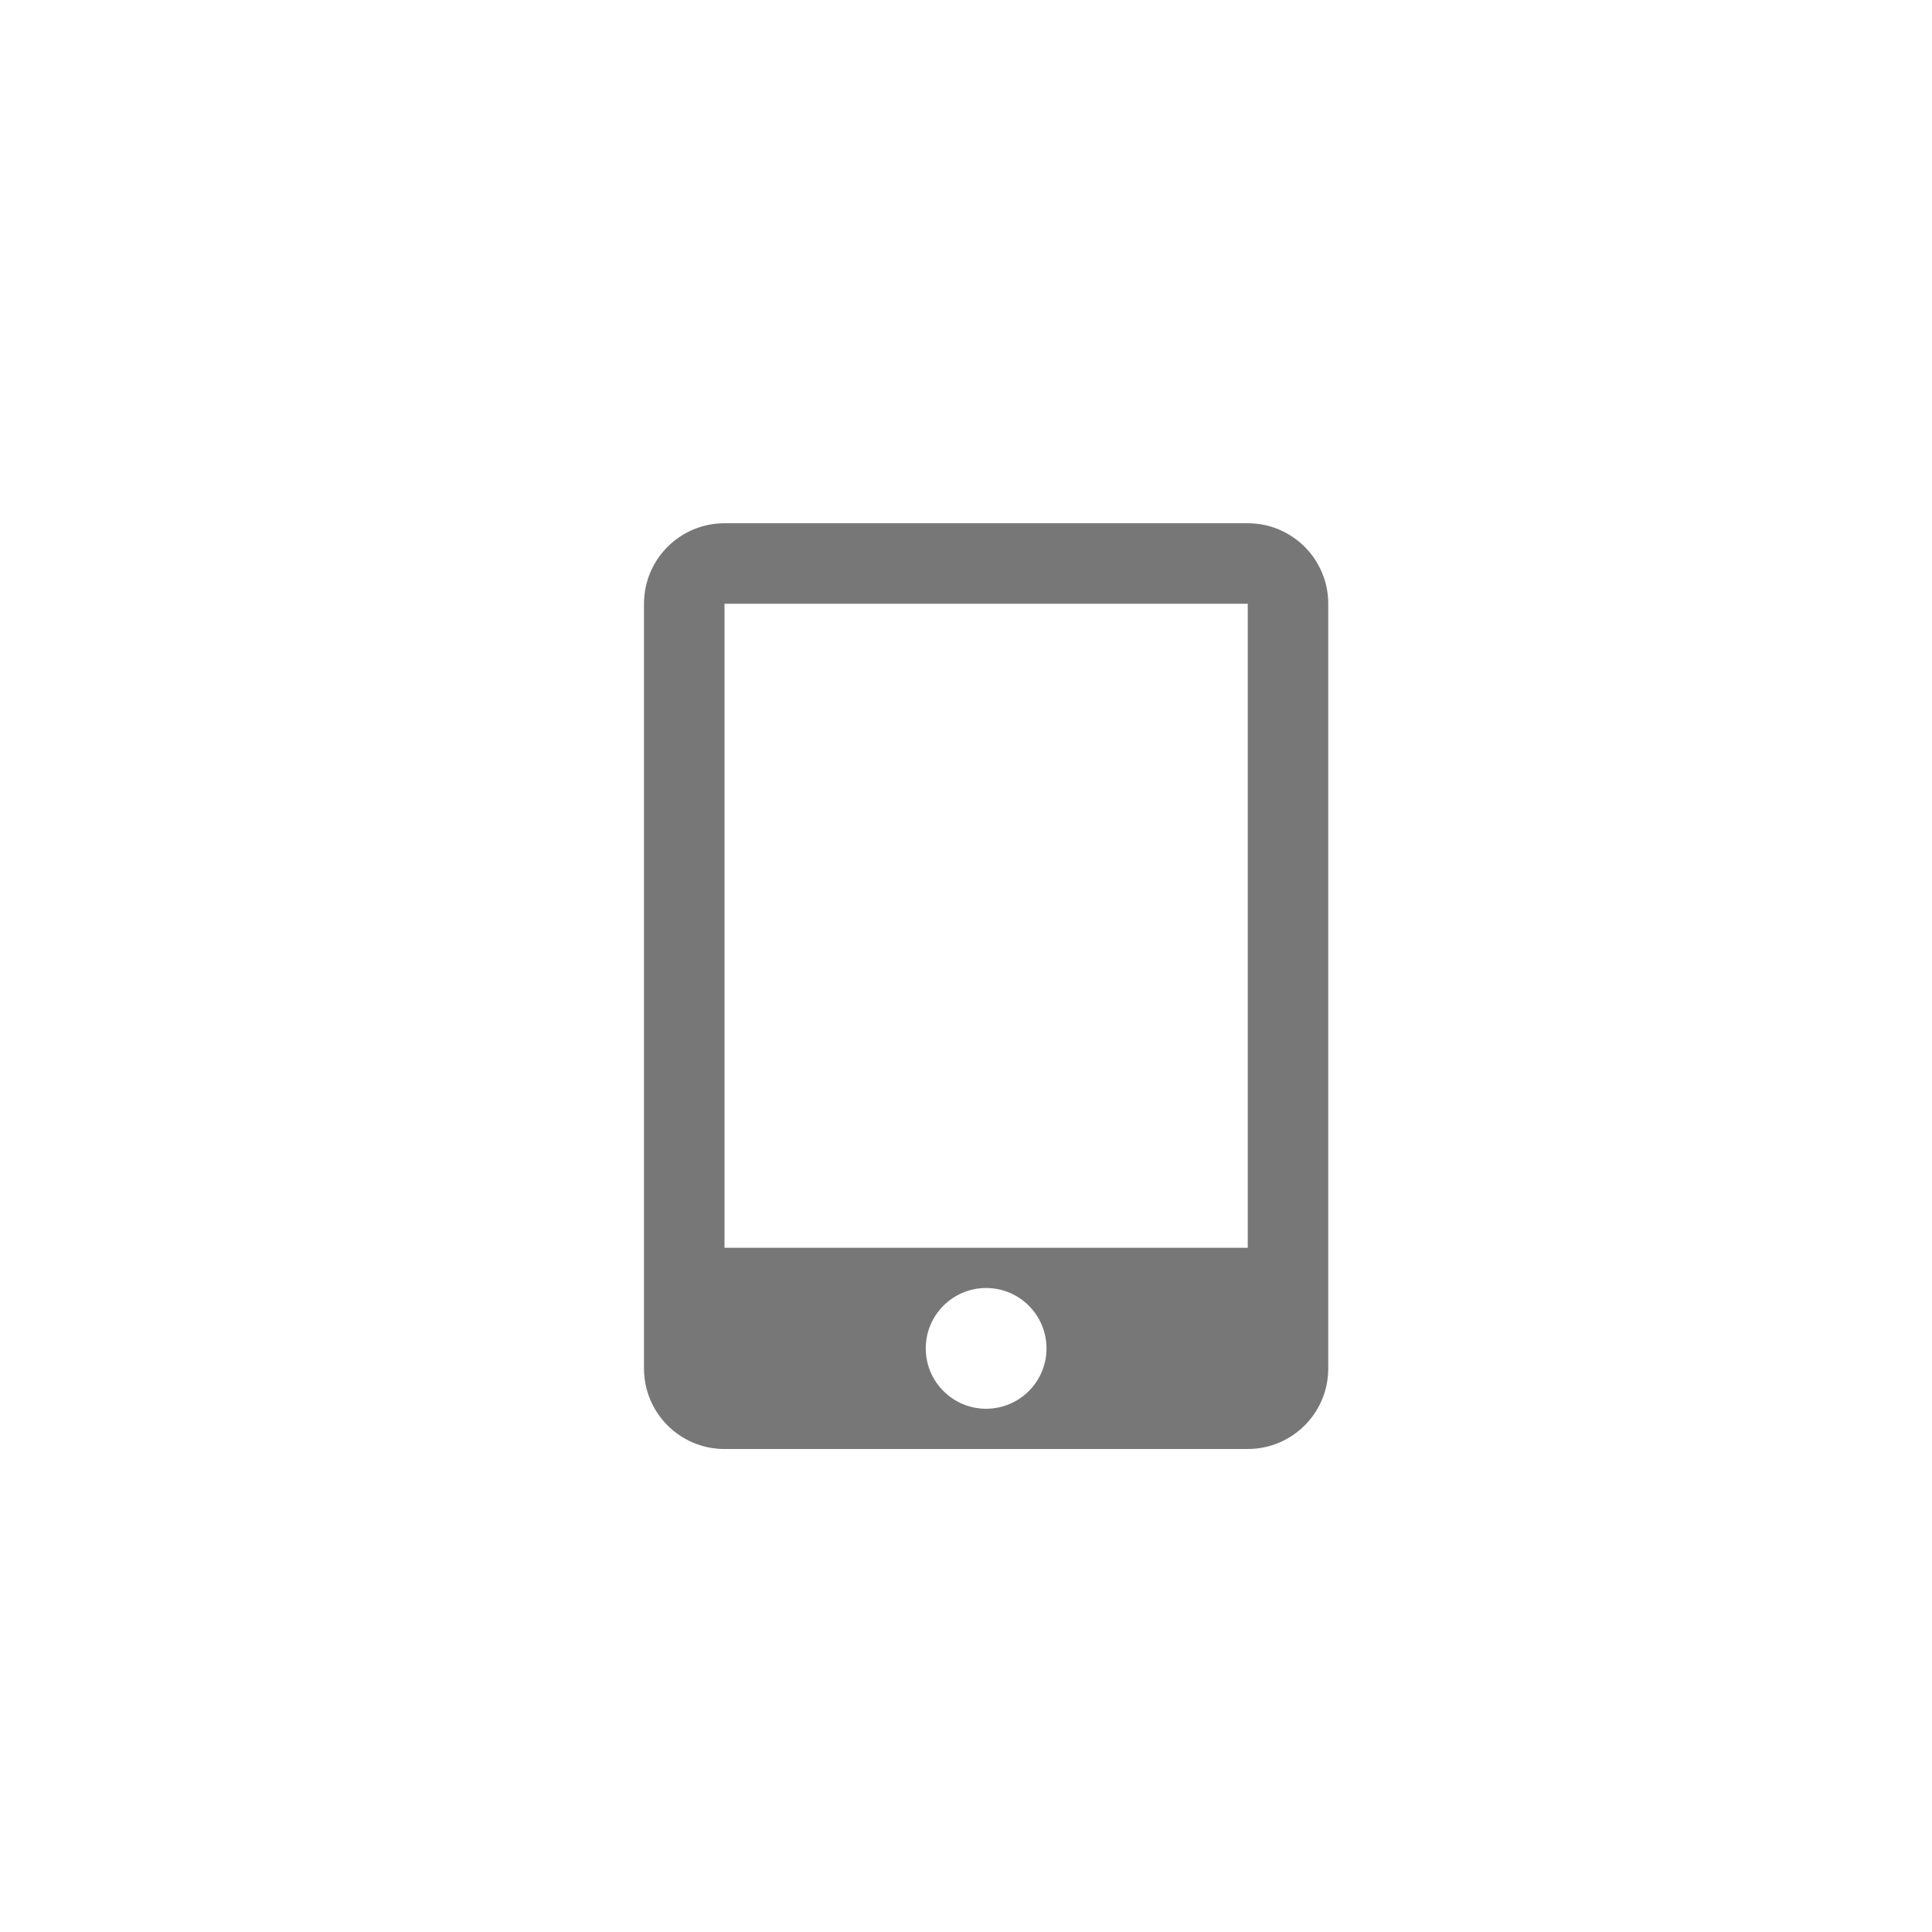 <svg xmlns="http://www.w3.org/2000/svg" width="48" height="48" viewBox="0 0 48 48">
  <path fill="#777" d="M2,0 L15,0 C16.105,-2.02906125e-16 17,0.895 17,2 L17,21 C17,22.105 16.105,23 15,23 L2,23 C0.895,23 1.3527075e-16,22.105 0,21 L0,2 C-1.3527075e-16,0.895 0.895,2.02906125e-16 2,0 Z M2,2 L2,18 L15,18 L15,2 L2,2 Z M8.5,22 C9.328,22 10,21.328 10,20.5 C10,19.672 9.328,19 8.5,19 C7.672,19 7,19.672 7,20.5 C7,21.328 7.672,22 8.5,22 Z" transform="translate(16 13)"/>
</svg>
